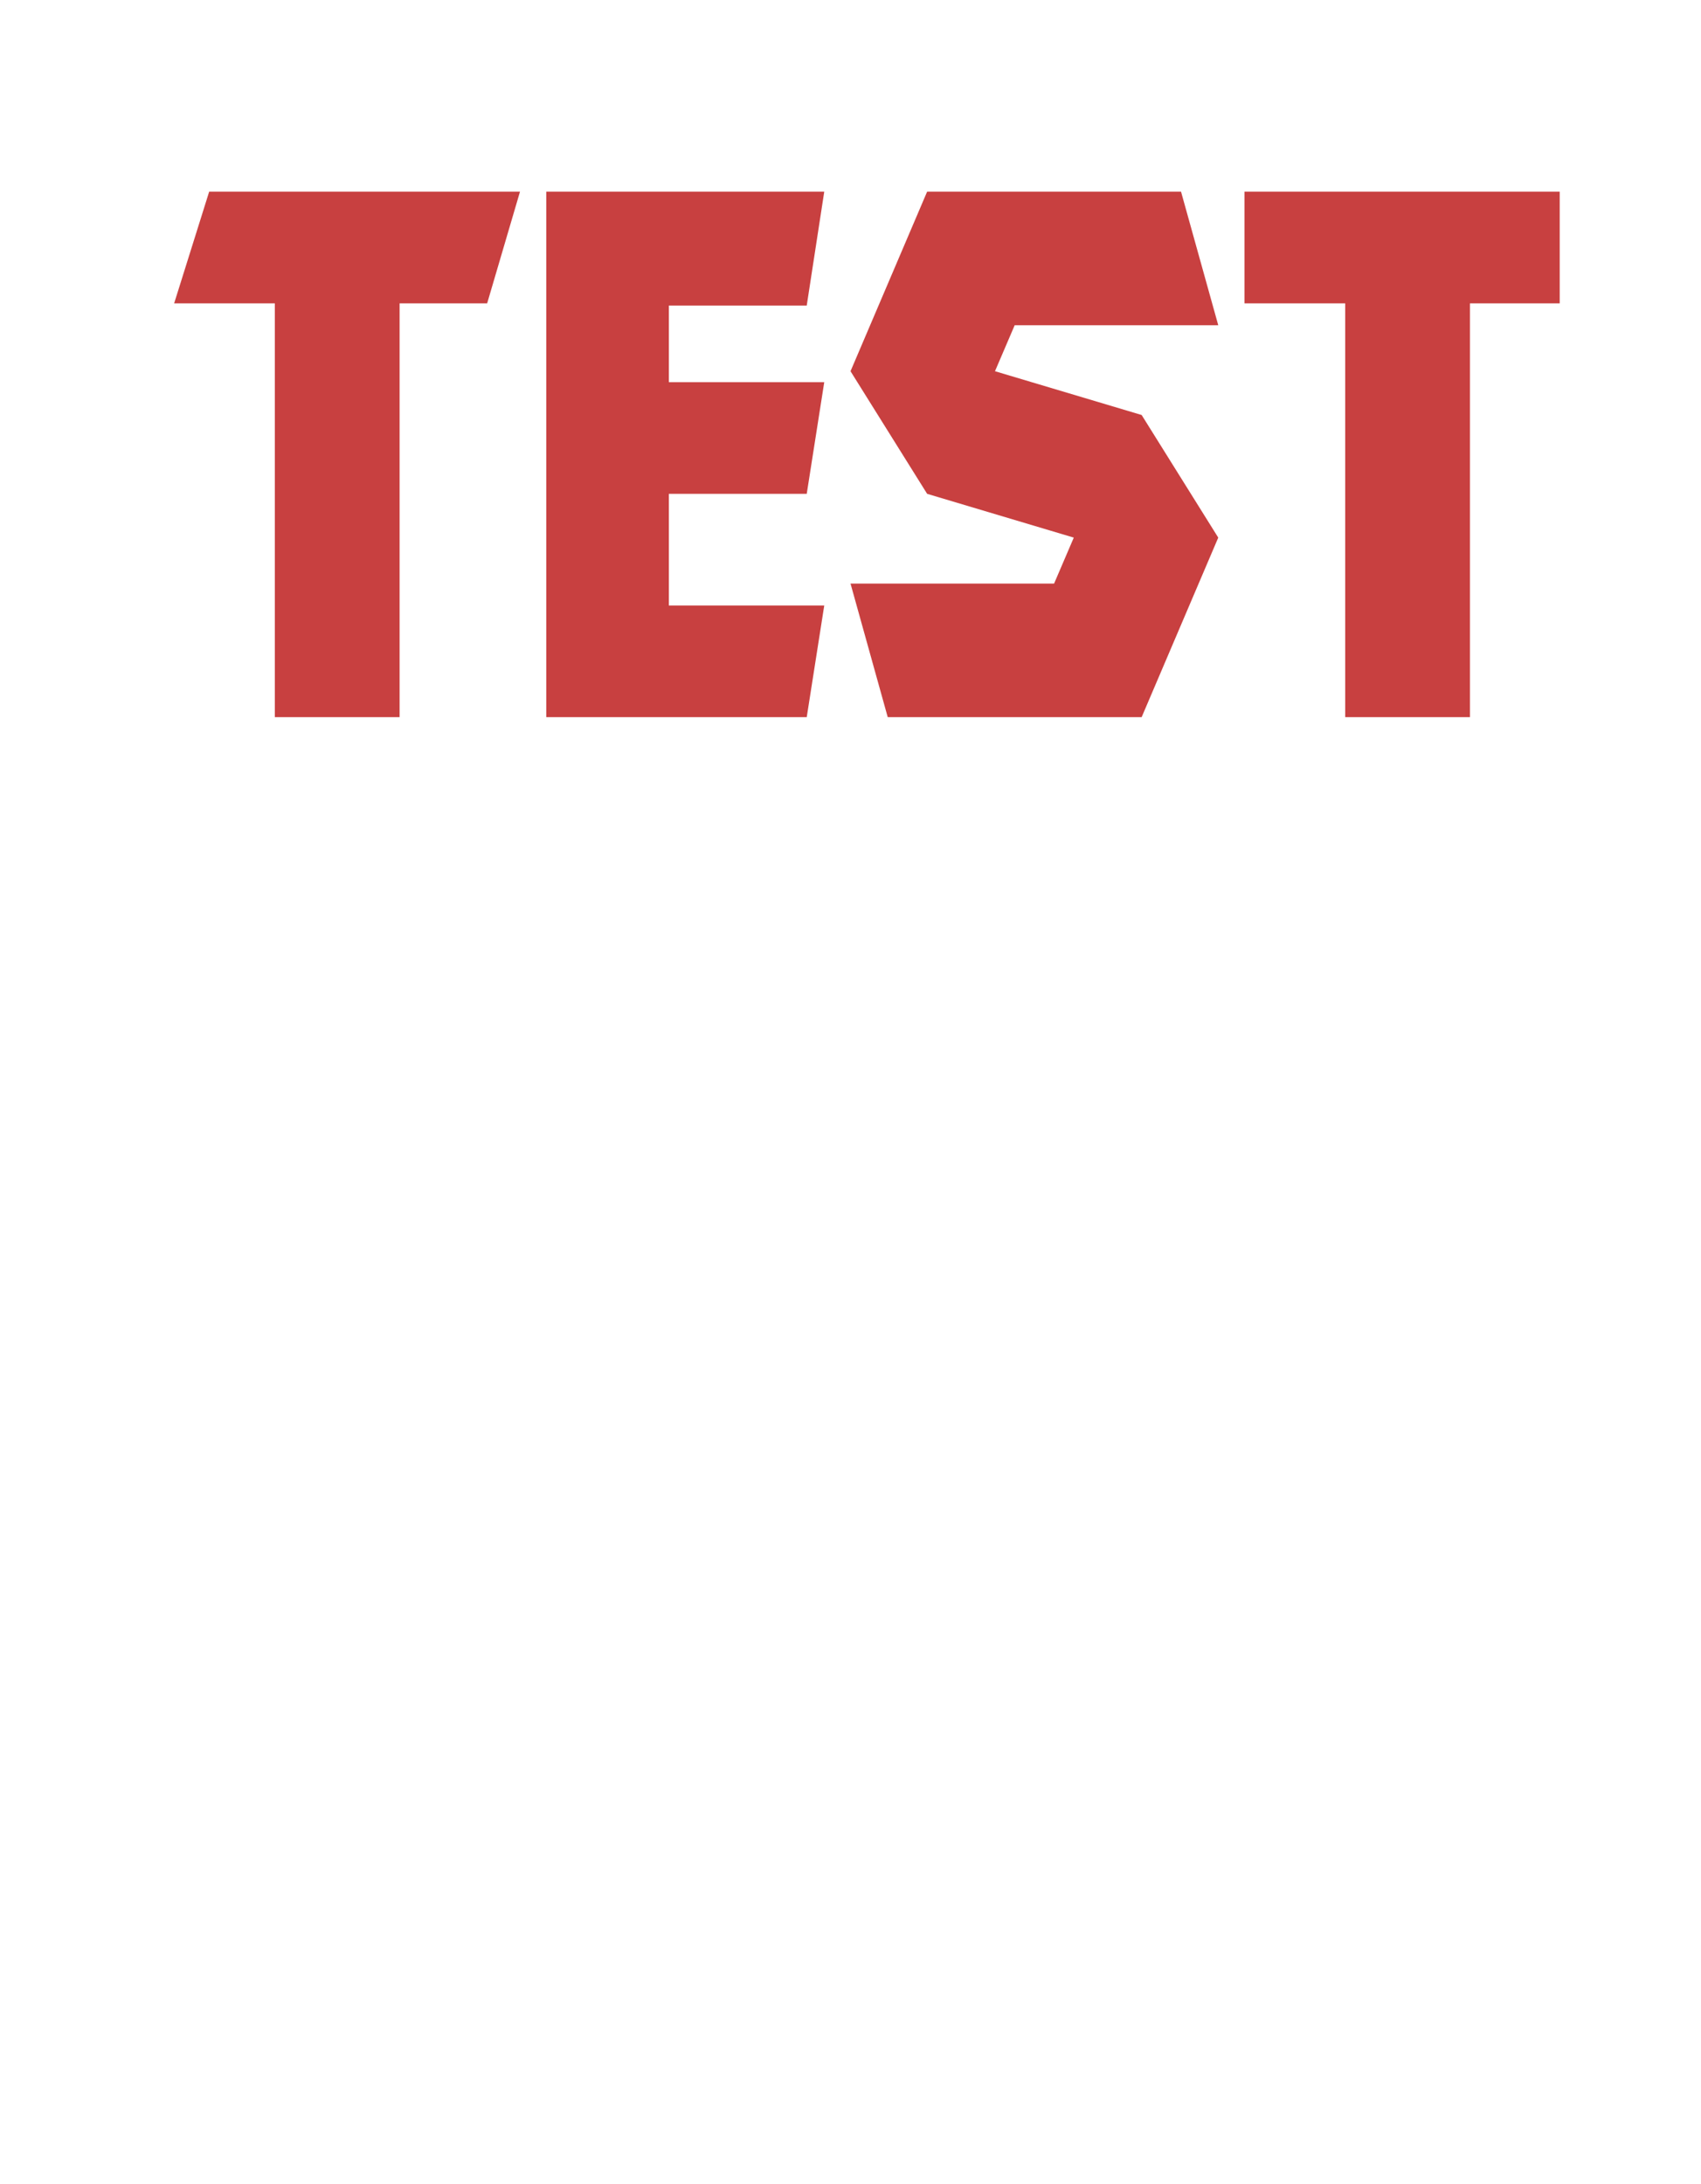 <svg xmlns="http://www.w3.org/2000/svg" id="svgcontent" viewBox="0 0 187 240" x="0" y="0" width="187" height="240"><g mask=""><title>Layer 1</title><g id="svg_1" font-family="Kroftsmann" font-size="26.971" font-style="normal" font-weight="normal" display="" fill="#c84040" fill-opacity="1" stroke="" stroke-dasharray="none" text-anchor="start" type="text" text="Test" lineHeight="1" shapeId="0" shapeVal="0" elemBBoxWidth="152.323" xscale="9.207" yscale="NaN" elemBBoxHeight="57.753"><path id="svg_6" fill="#c84040" stroke-width="0" d="M 22.995 21.066 C 22.995 21.066 57.166 21.066 57.166 21.066 C 57.166 21.066 53.556 33.339 53.556 33.339 C 53.556 33.339 43.931 33.339 43.931 33.339 C 43.931 33.339 43.931 78.819 43.931 78.819 C 43.931 78.819 30.214 78.819 30.214 78.819 C 30.214 78.819 30.214 33.339 30.214 33.339 C 30.214 33.339 19.145 33.339 19.145 33.339 C 19.145 33.339 22.995 21.066 22.995 21.066 M 60.053 21.066 C 60.053 21.066 90.614 21.066 90.614 21.066 C 90.614 21.066 88.689 33.58 88.689 33.58 C 88.689 33.58 73.529 33.58 73.529 33.58 C 73.529 33.58 73.529 42.002 73.529 42.002 C 73.529 42.002 90.614 42.002 90.614 42.002 C 90.614 42.002 88.689 54.274 88.689 54.274 C 88.689 54.274 73.529 54.274 73.529 54.274 C 73.529 54.274 73.529 66.547 73.529 66.547 C 73.529 66.547 90.614 66.547 90.614 66.547 C 90.614 66.547 88.689 78.819 88.689 78.819 C 88.689 78.819 60.053 78.819 60.053 78.819 C 60.053 78.819 60.053 21.066 60.053 21.066 C 60.053 21.066 60.053 21.066 60.053 21.066 M 125.507 45.611 C 125.507 45.611 109.384 40.799 109.384 40.799 C 109.384 40.799 111.549 35.745 111.549 35.745 C 111.549 35.745 133.929 35.745 133.929 35.745 C 133.929 35.745 129.838 21.066 129.838 21.066 C 129.838 21.066 101.924 21.066 101.924 21.066 C 101.924 21.066 93.502 40.799 93.502 40.799 C 93.502 40.799 101.924 54.274 101.924 54.274 C 101.924 54.274 118.047 59.087 118.047 59.087 C 118.047 59.087 115.881 64.14 115.881 64.14 C 115.881 64.14 93.502 64.14 93.502 64.14 C 93.502 64.14 97.593 78.819 97.593 78.819 C 97.593 78.819 125.507 78.819 125.507 78.819 C 125.507 78.819 133.929 59.087 133.929 59.087 C 133.929 59.087 125.507 45.611 125.507 45.611 M 136.816 21.066 C 136.816 21.066 171.468 21.066 171.468 21.066 C 171.468 21.066 171.468 33.339 171.468 33.339 C 171.468 33.339 161.602 33.339 161.602 33.339 C 161.602 33.339 161.602 78.819 161.602 78.819 C 161.602 78.819 147.886 78.819 147.886 78.819 C 147.886 78.819 147.886 33.339 147.886 33.339 C 147.886 33.339 136.816 33.339 136.816 33.339 C 136.816 33.339 136.816 21.066 136.816 21.066 C 136.816 21.066 136.816 21.066 136.816 21.066" /><rect id="svg_7" opacity="0" fill="#c84040" x="19.145" y="21.067" width="152.323" height="57.753" /></g><image id="svg_8" display="" preserveAspectRatio="none meet" x="49.69" y="113.44" width="93.5" height="93.5" xmlns:xlink="http://www.w3.org/1999/xlink" xlink:href="http://192.168.0.222/work/jan_langius/print_commerce/source/designnbuy/assets/images/uploadedImage/QRcode20161115125120.svg" isAdminUploaded="false" origWidth="0" origHeight="0" /></g></svg>